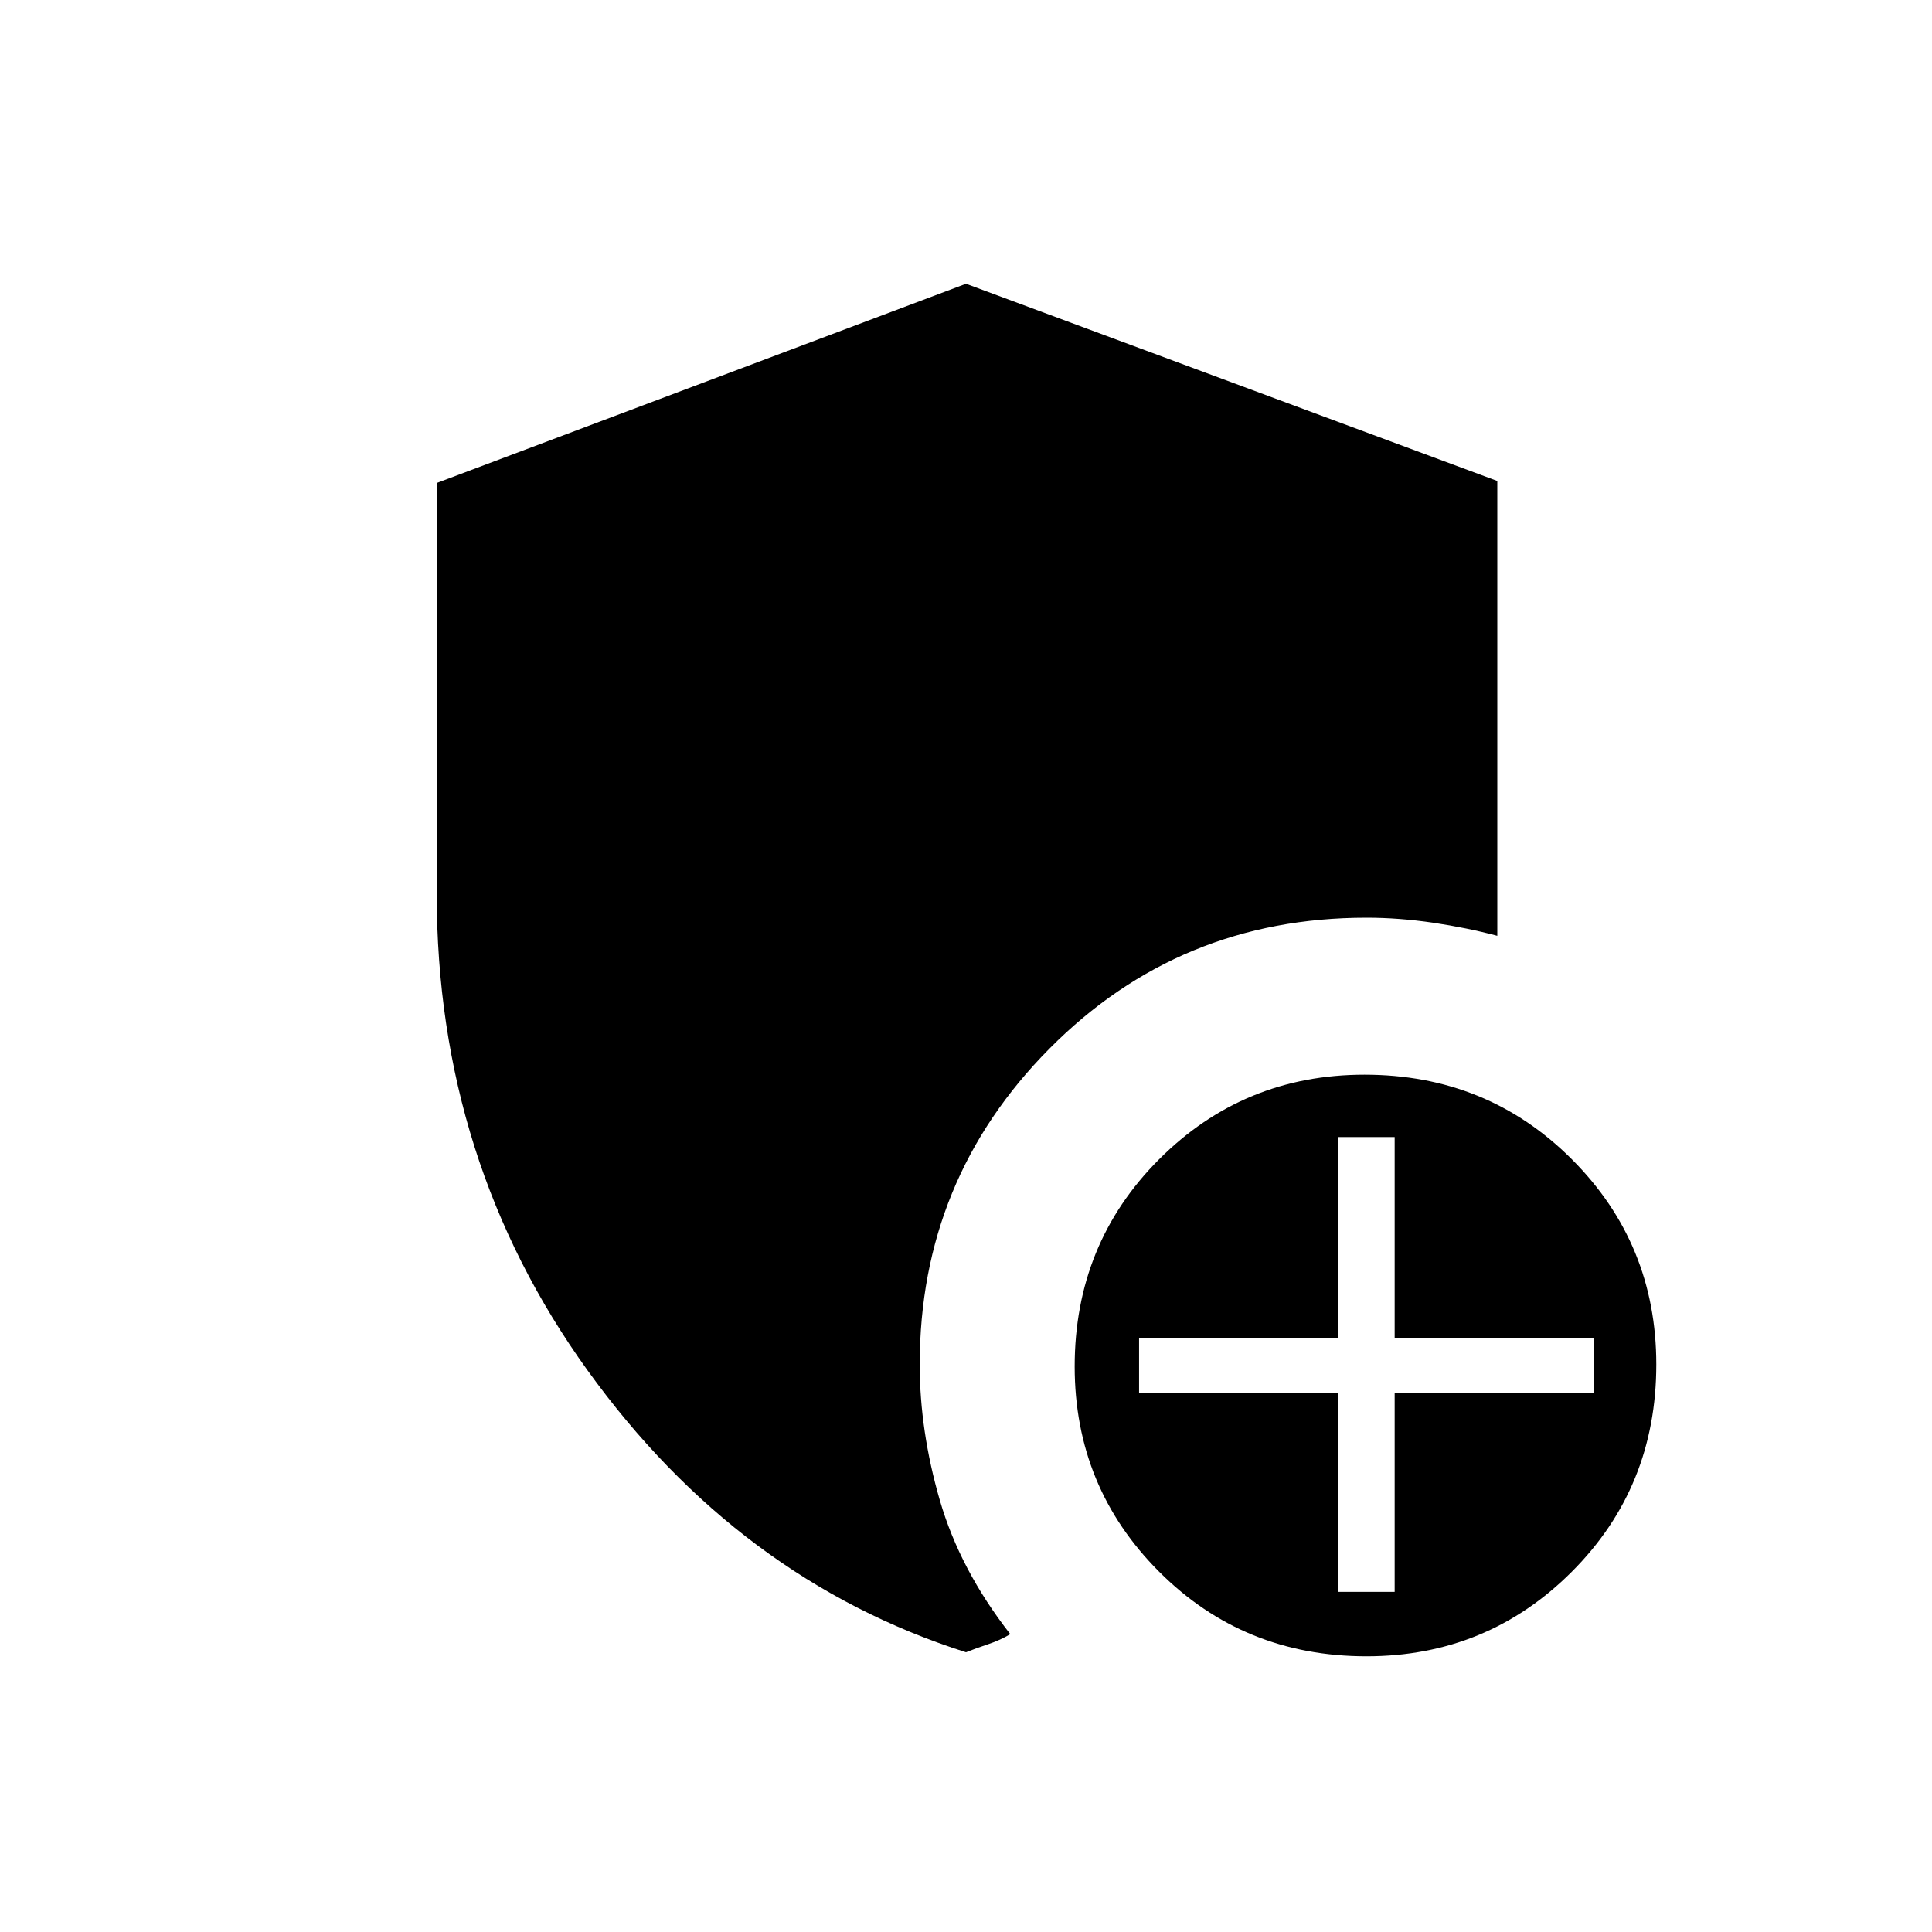 <svg xmlns="http://www.w3.org/2000/svg" height="24" width="24"><path d="M16.975 20.575Q15.45 20.575 14.4 19.525Q13.35 18.475 13.35 16.975Q13.35 15.45 14.4 14.4Q15.45 13.35 16.95 13.35Q18.475 13.35 19.525 14.4Q20.575 15.45 20.575 16.95Q20.575 18.475 19.525 19.525Q18.475 20.575 16.975 20.575ZM16.625 19.775H17.325V17.3H19.8V16.625H17.325V14.125H16.625V16.625H14.15V17.3H16.625ZM12 20.525Q9.175 19.625 7.3 17.025Q5.425 14.425 5.425 11.1V6L12 3.525L18.6 5.975V11.625Q18.225 11.525 17.8 11.462Q17.375 11.4 16.975 11.4Q14.65 11.4 13.038 13.025Q11.425 14.65 11.425 16.95Q11.425 17.775 11.675 18.637Q11.925 19.5 12.55 20.3Q12.425 20.375 12.275 20.425Q12.125 20.475 12 20.525Z"/></svg>